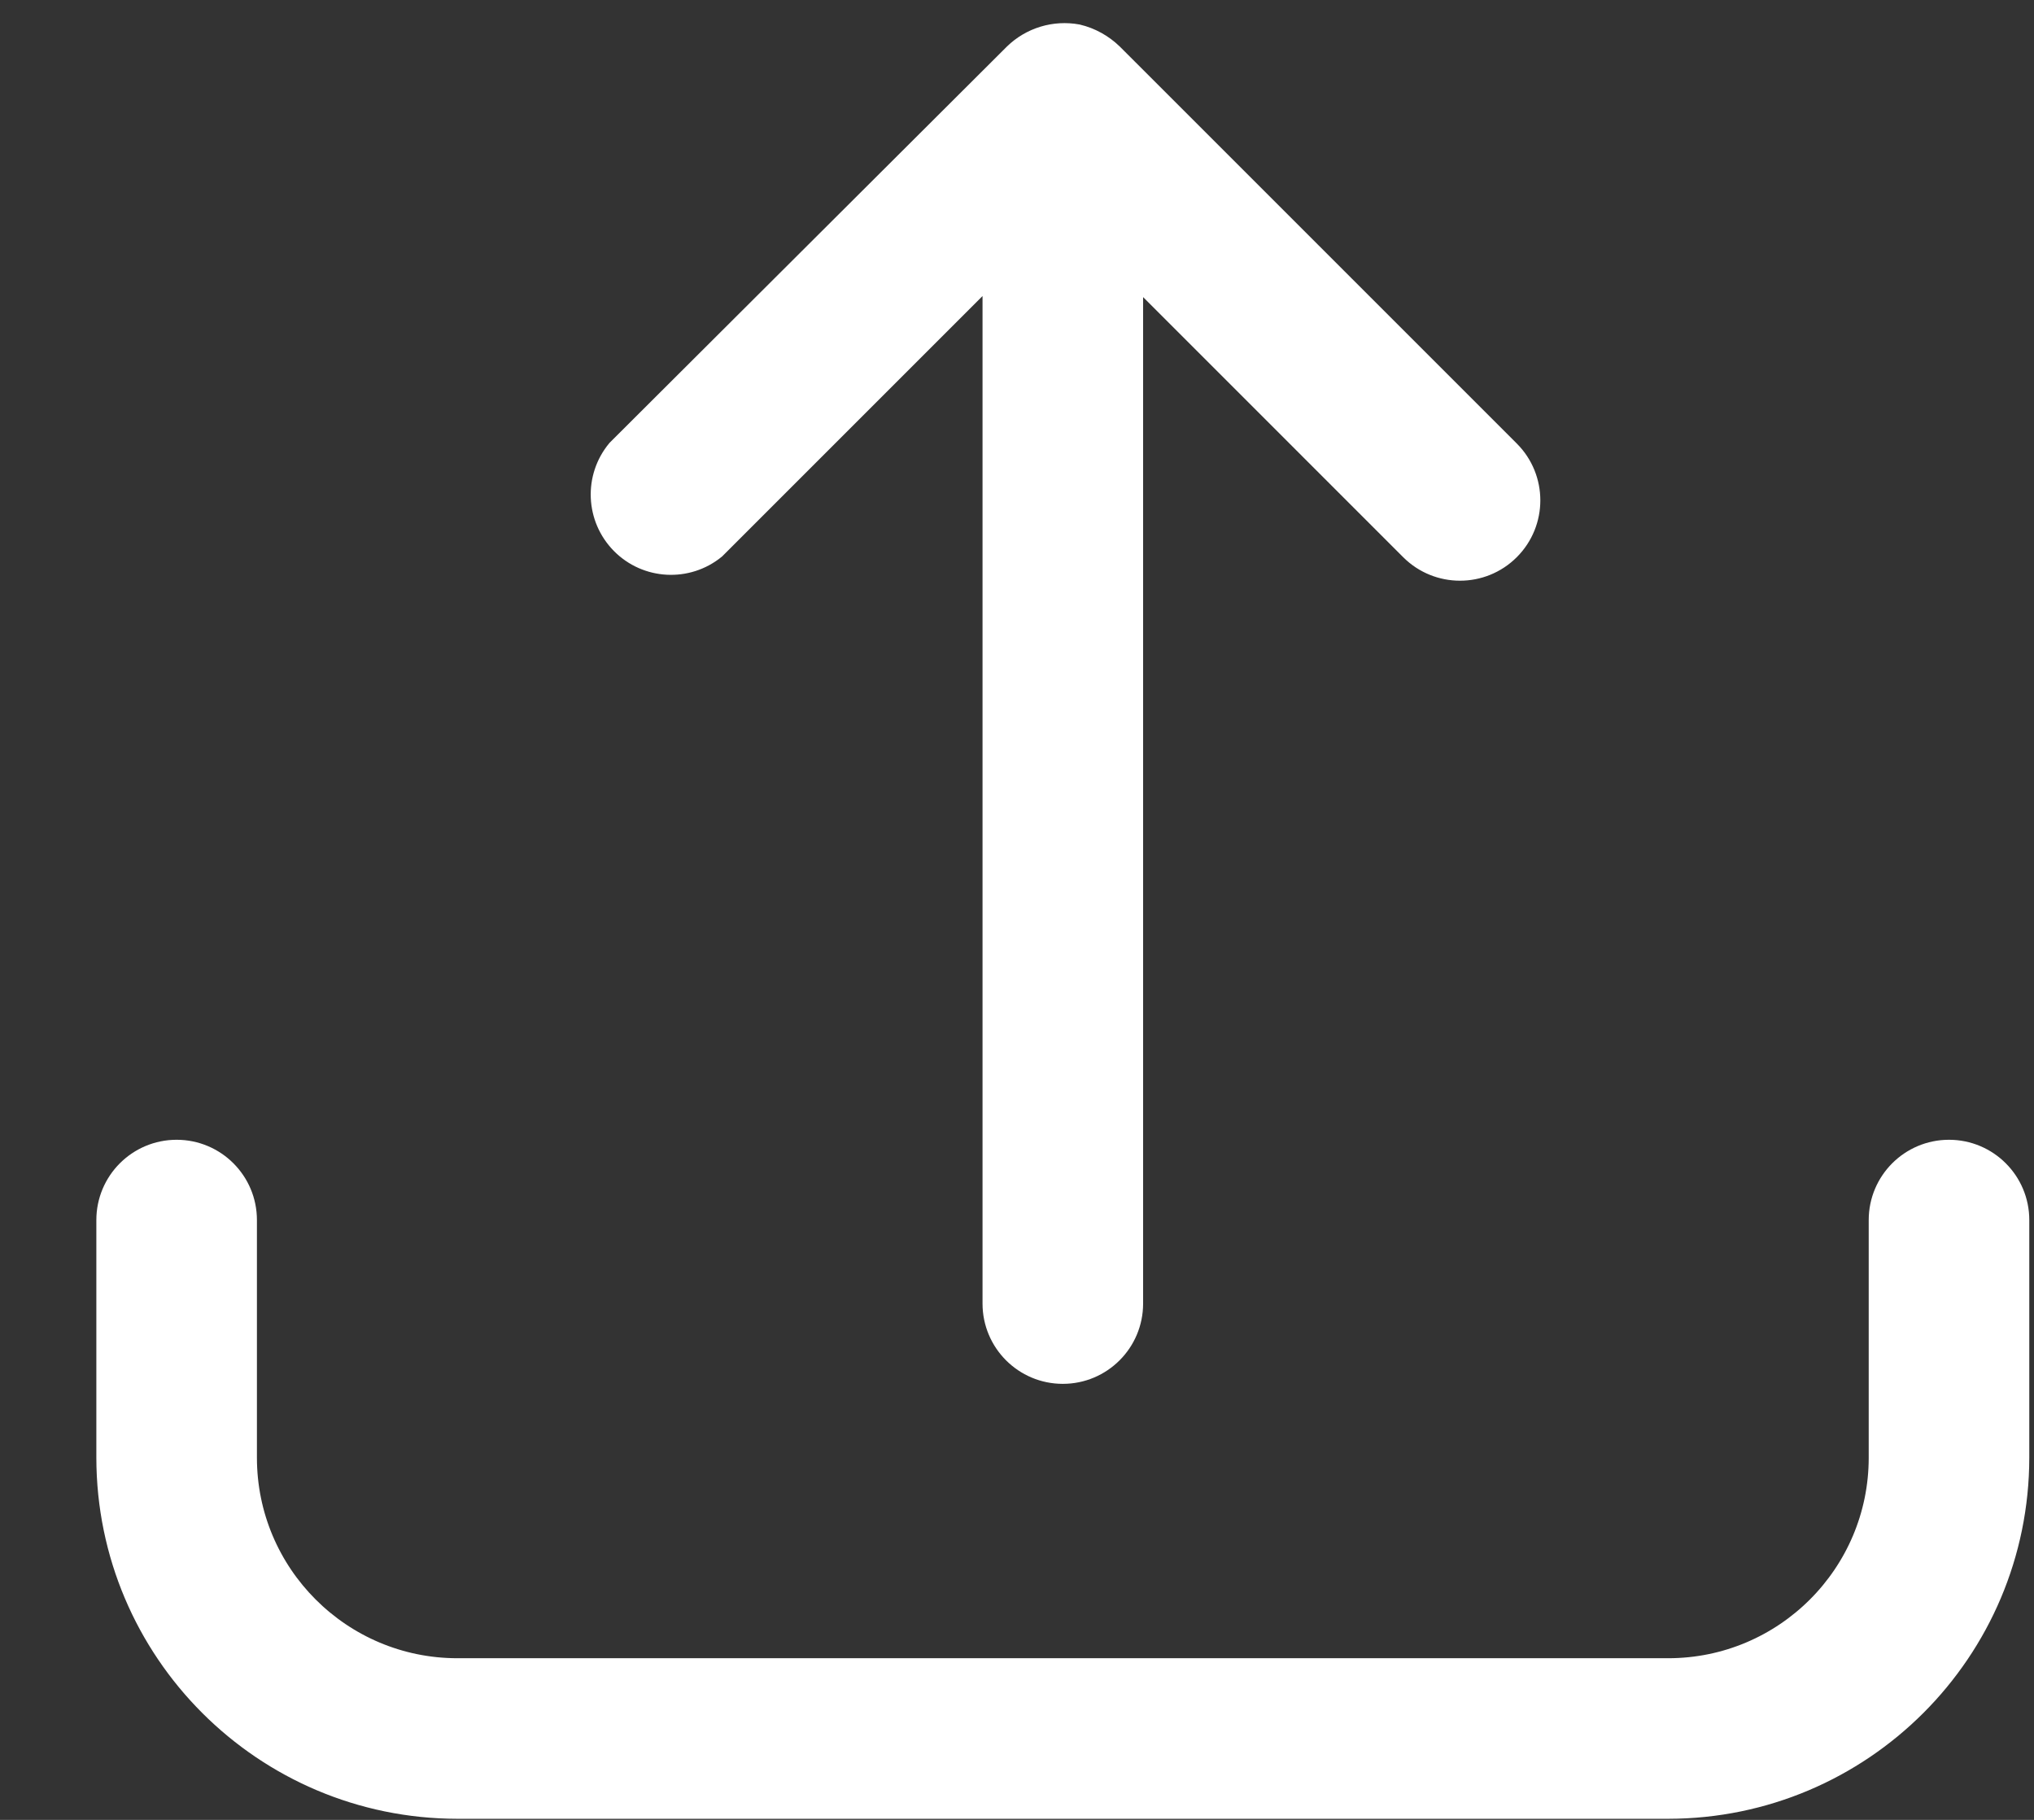 <svg width="19" height="17" viewBox="0 0 19 17" fill="none" xmlns="http://www.w3.org/2000/svg">
<rect x="0" y="0" width="19" height="17" fill="#333333" stroke="none"/>
<g id="Group 37">
<path id="Pfad 44126" d="M18.206 10.747C17.847 10.747 17.556 11.038 17.556 11.397V13.617C17.556 14.706 16.672 15.59 15.583 15.59H4.273C3.183 15.59 2.3 14.706 2.3 13.617V11.397C2.3 11.038 2.009 10.747 1.65 10.747C1.291 10.747 1 11.038 1 11.397V13.617C1.002 15.424 2.466 16.888 4.273 16.89H15.583C17.39 16.888 18.854 15.424 18.856 13.617V11.397C18.856 11.038 18.565 10.747 18.206 10.747H18.206Z" fill="white" stroke="white" stroke-width="0.2"/>
<path id="Pfad 44127" d="M6.678 5.124L9.278 2.524V12.177C9.278 12.536 9.569 12.827 9.928 12.827C10.287 12.827 10.578 12.536 10.578 12.177V2.534L13.178 5.134C13.432 5.388 13.844 5.388 14.098 5.134C14.352 4.88 14.352 4.468 14.098 4.214L10.39 0.506C10.299 0.418 10.187 0.356 10.065 0.327C9.851 0.288 9.632 0.354 9.476 0.506L5.768 4.204C5.554 4.462 5.571 4.839 5.806 5.077C6.041 5.315 6.419 5.335 6.678 5.124Z" fill="white" stroke="white" stroke-width="0.2"/>
</g>
</svg>
